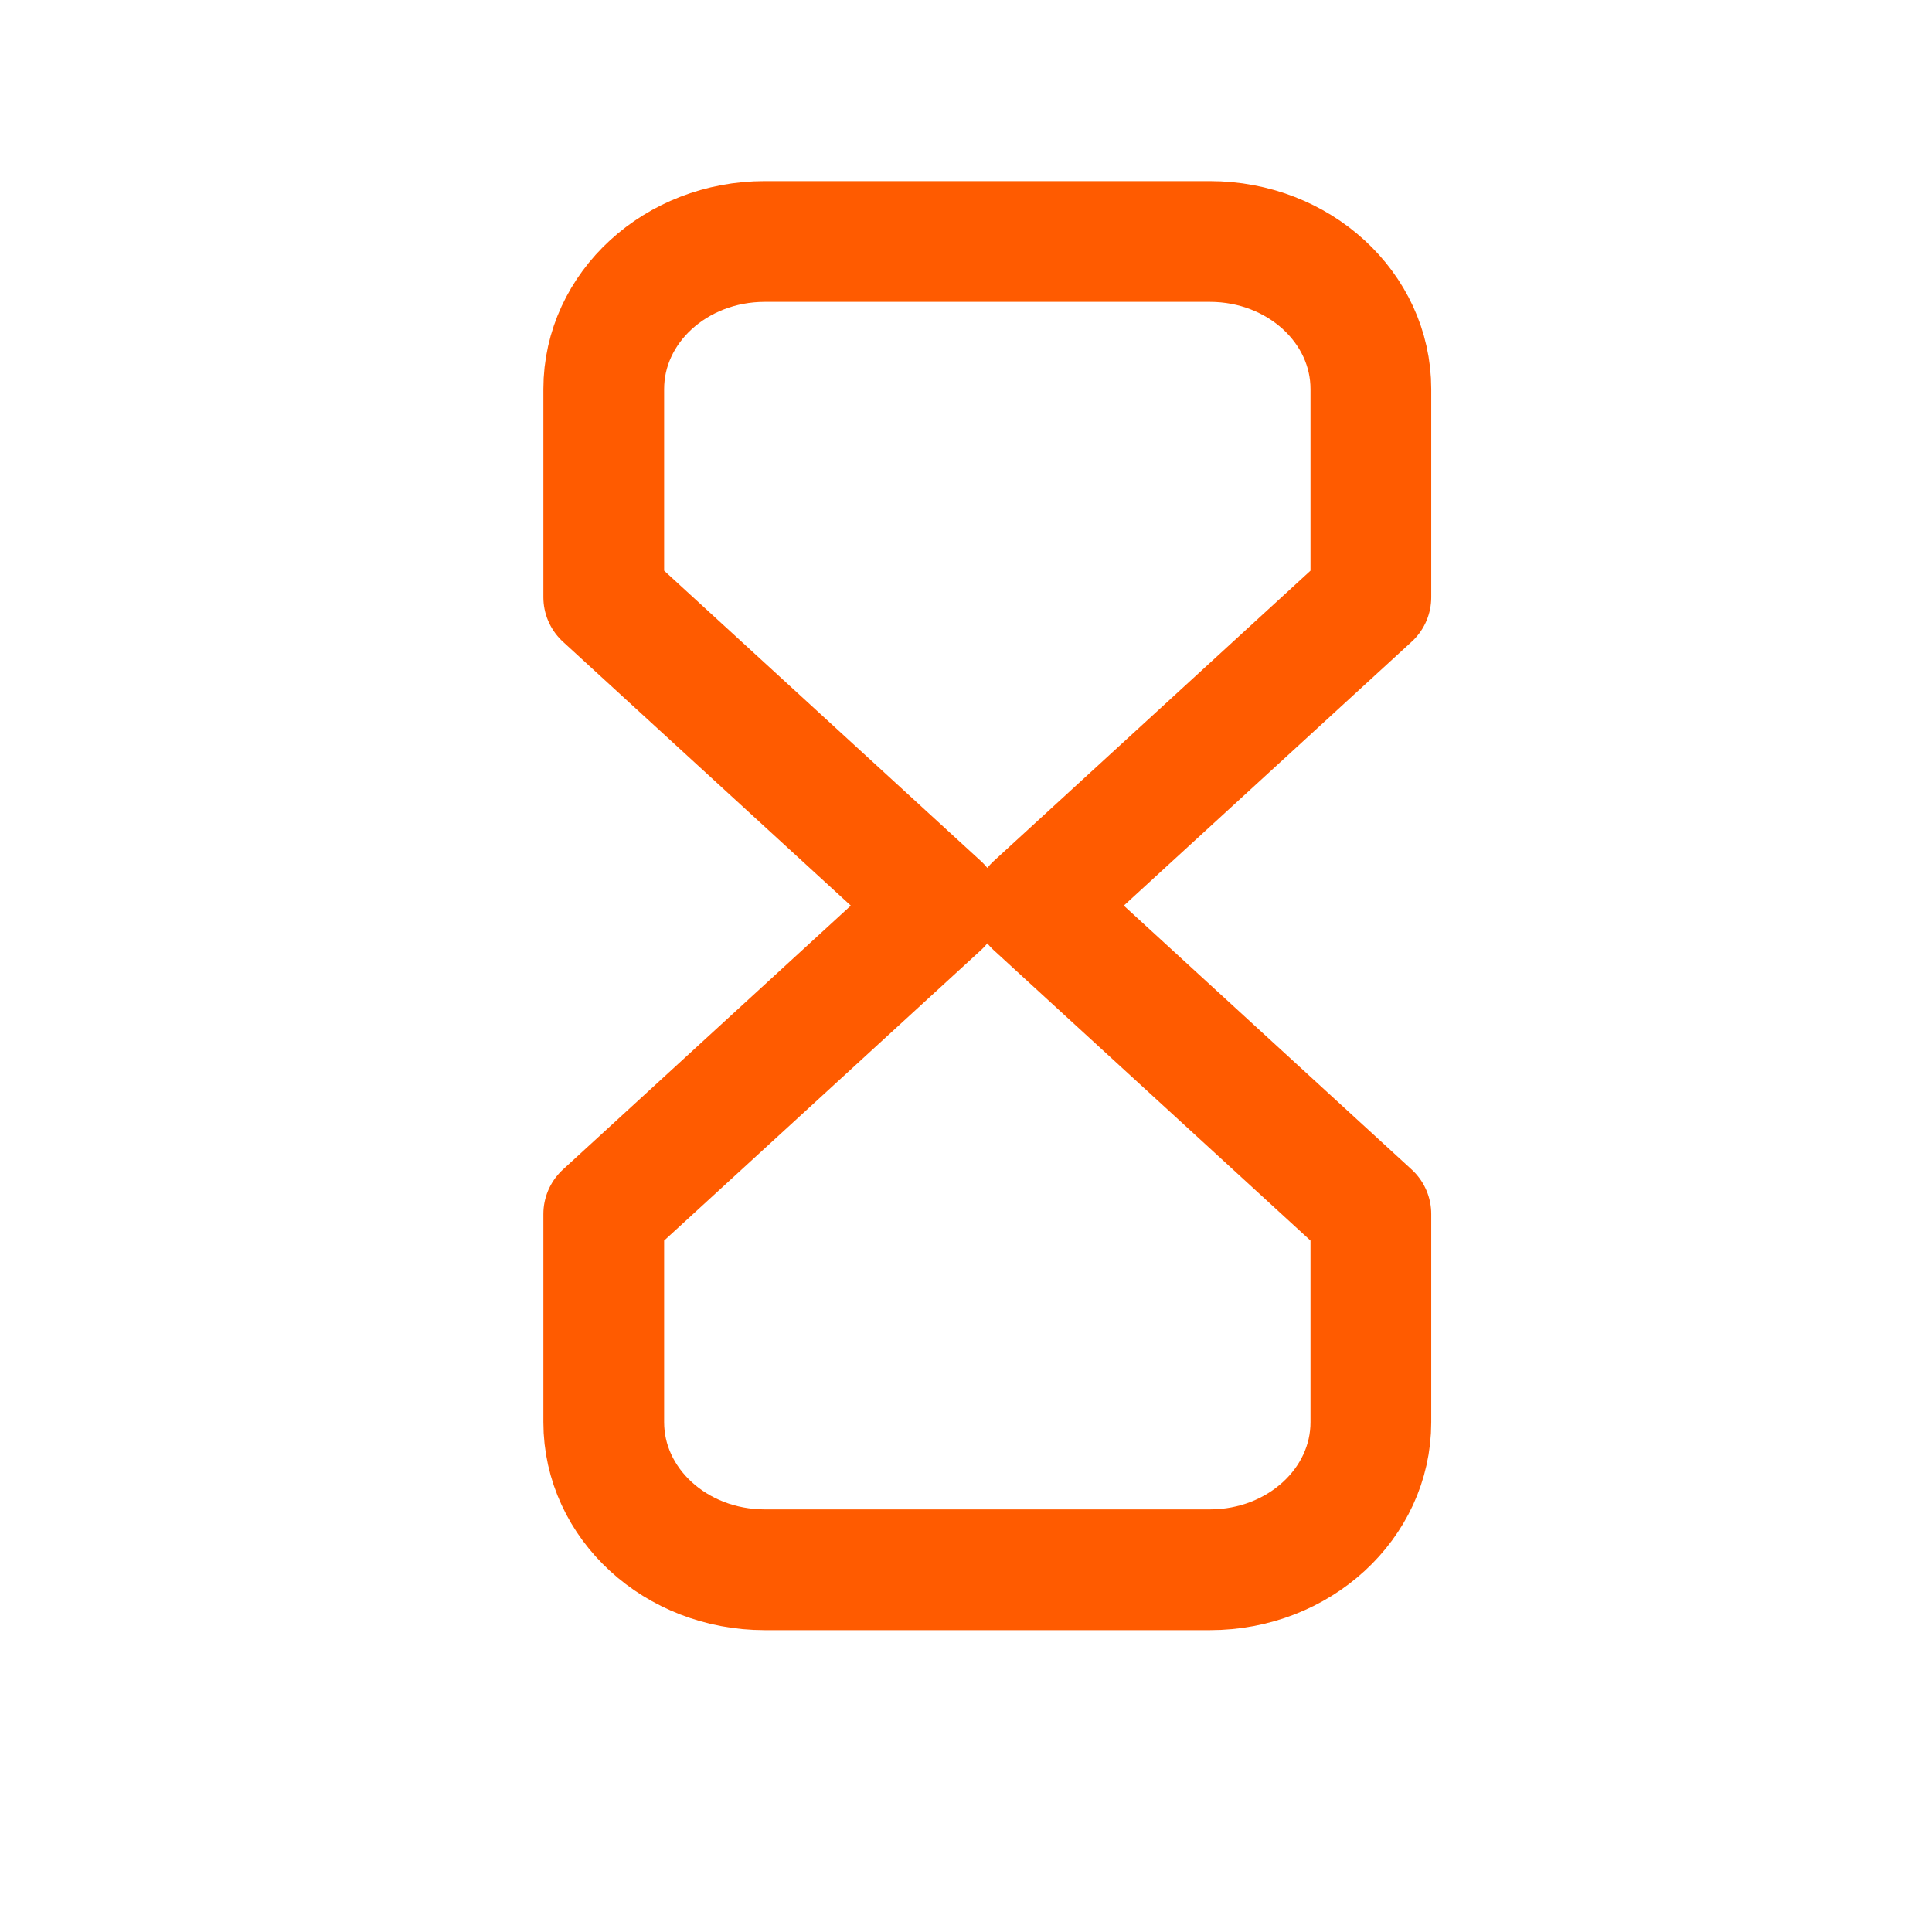 <svg xmlns="http://www.w3.org/2000/svg" width="16" height="16" fill="none" viewBox="0 0 16 16"><path stroke="#FF5B00" stroke-linecap="round" stroke-linejoin="round" d="M11.353 4.946V3.222C11.353 2.547 10.756 2 10.02 2H6.333C5.597 2 5 2.547 5 3.222V4.946L7.786 7.5L5 10.054V11.778C5 12.453 5.597 13 6.333 13H10.02C10.756 13 11.353 12.453 11.353 11.778V10.054L8.567 7.5L11.353 4.946Z"/></svg>